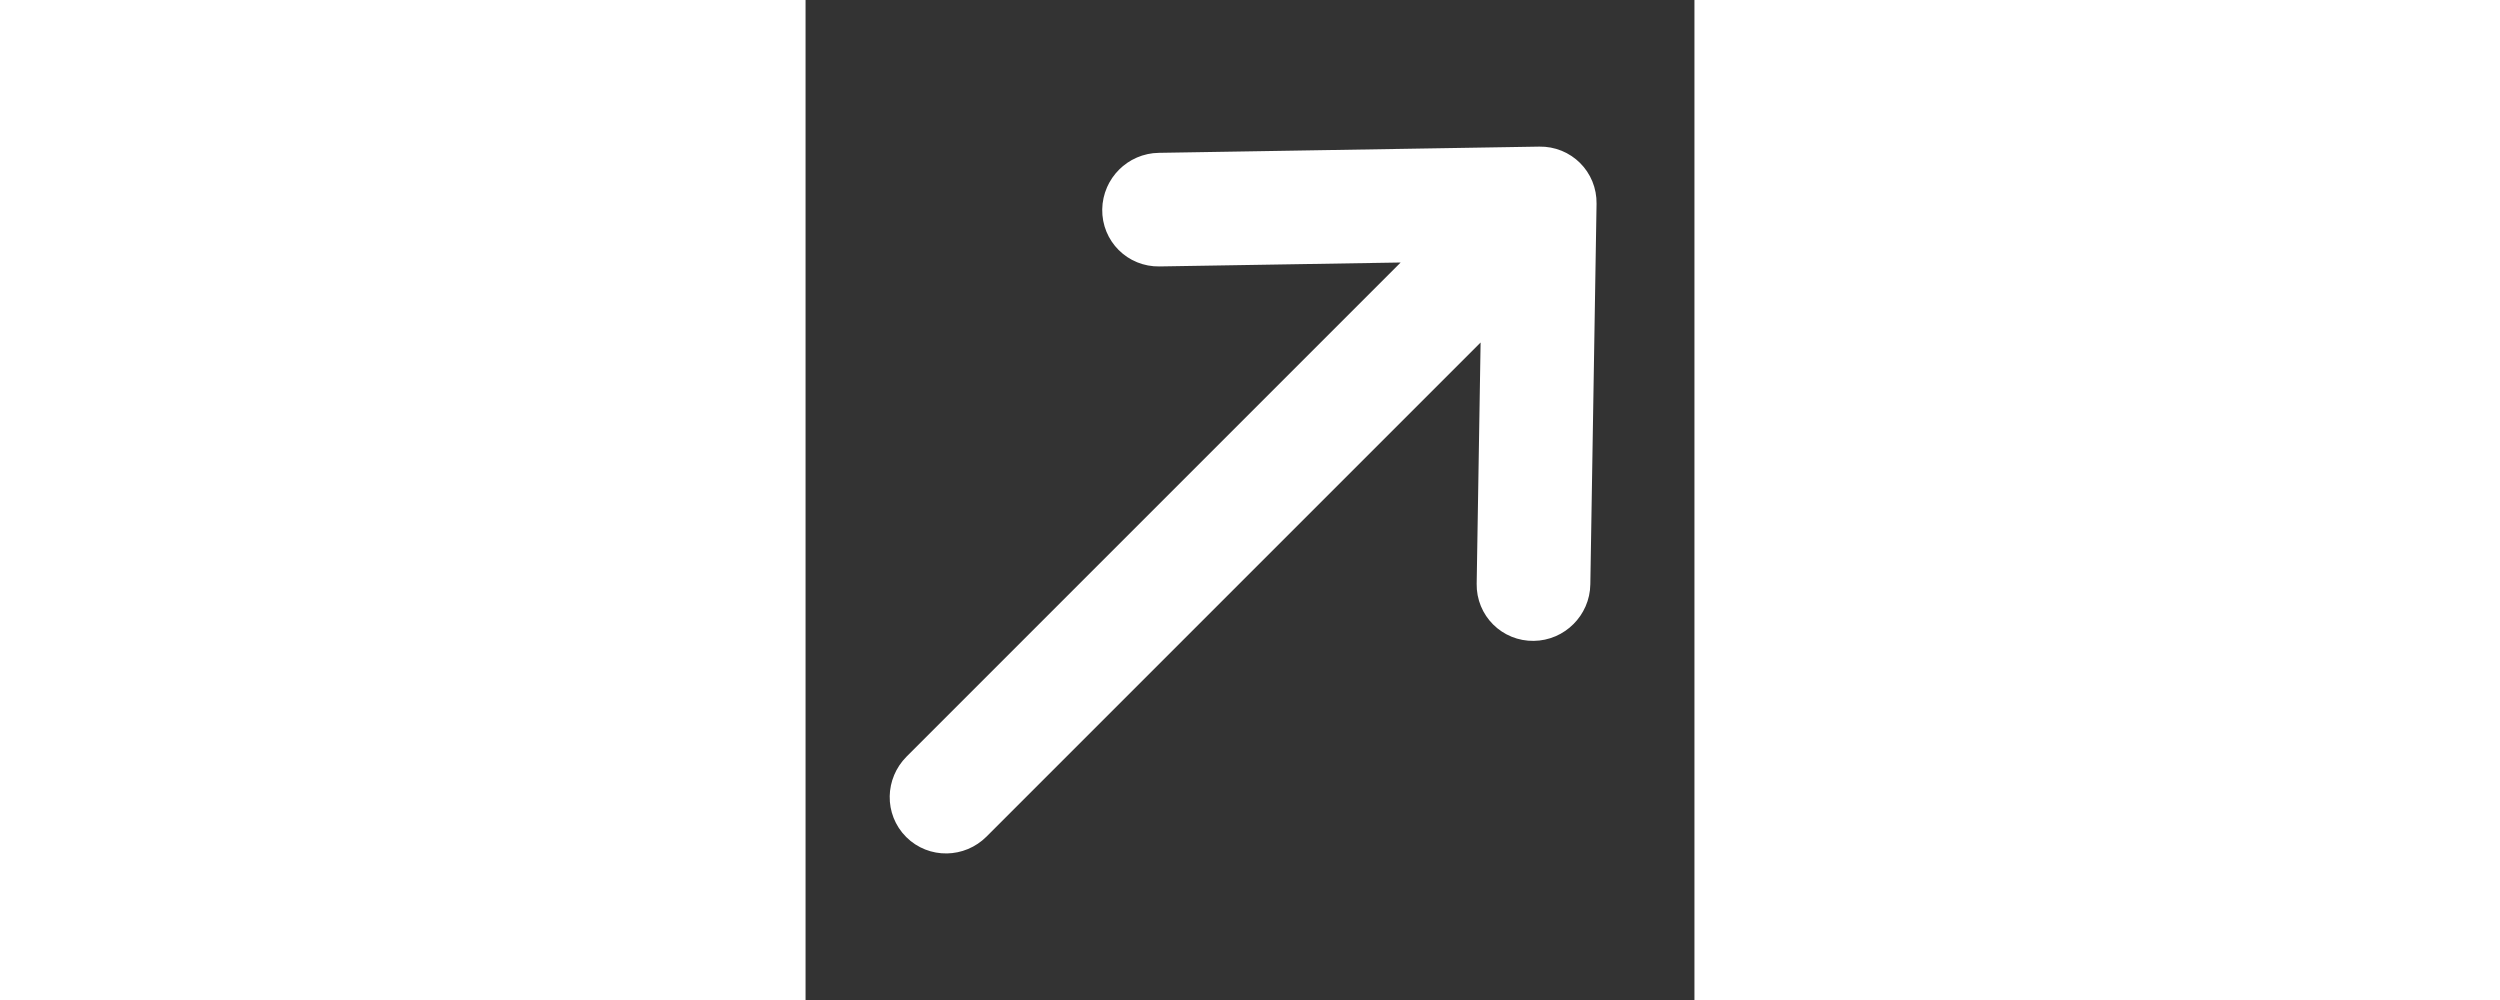 <svg width="10" height="4" viewBox="0 0 16 18" fill="none" xmlns="http://www.w3.org/2000/svg">
    <rect x="0" y="0" width="16" height="18" fill="#333333" stroke="none"/>
    <g id="Arrow">
        <path id="Vector"
            d="M13.22 3.339L6.369 3.451C6.19 3.453 6.043 3.6 6.04 3.779C6.037 3.957 6.18 4.099 6.358 4.096L12.43 3.997L2.313 14.114C2.185 14.243 2.181 14.447 2.306 14.571C2.43 14.695 2.634 14.692 2.762 14.564L12.879 4.447L12.78 10.519C12.777 10.697 12.92 10.839 13.098 10.836C13.187 10.835 13.269 10.798 13.328 10.738C13.387 10.679 13.425 10.598 13.426 10.508L13.538 3.656C13.541 3.478 13.399 3.336 13.22 3.339Z"
            fill="none" stroke="white" stroke-width="1.4" />
    </g>
</svg>